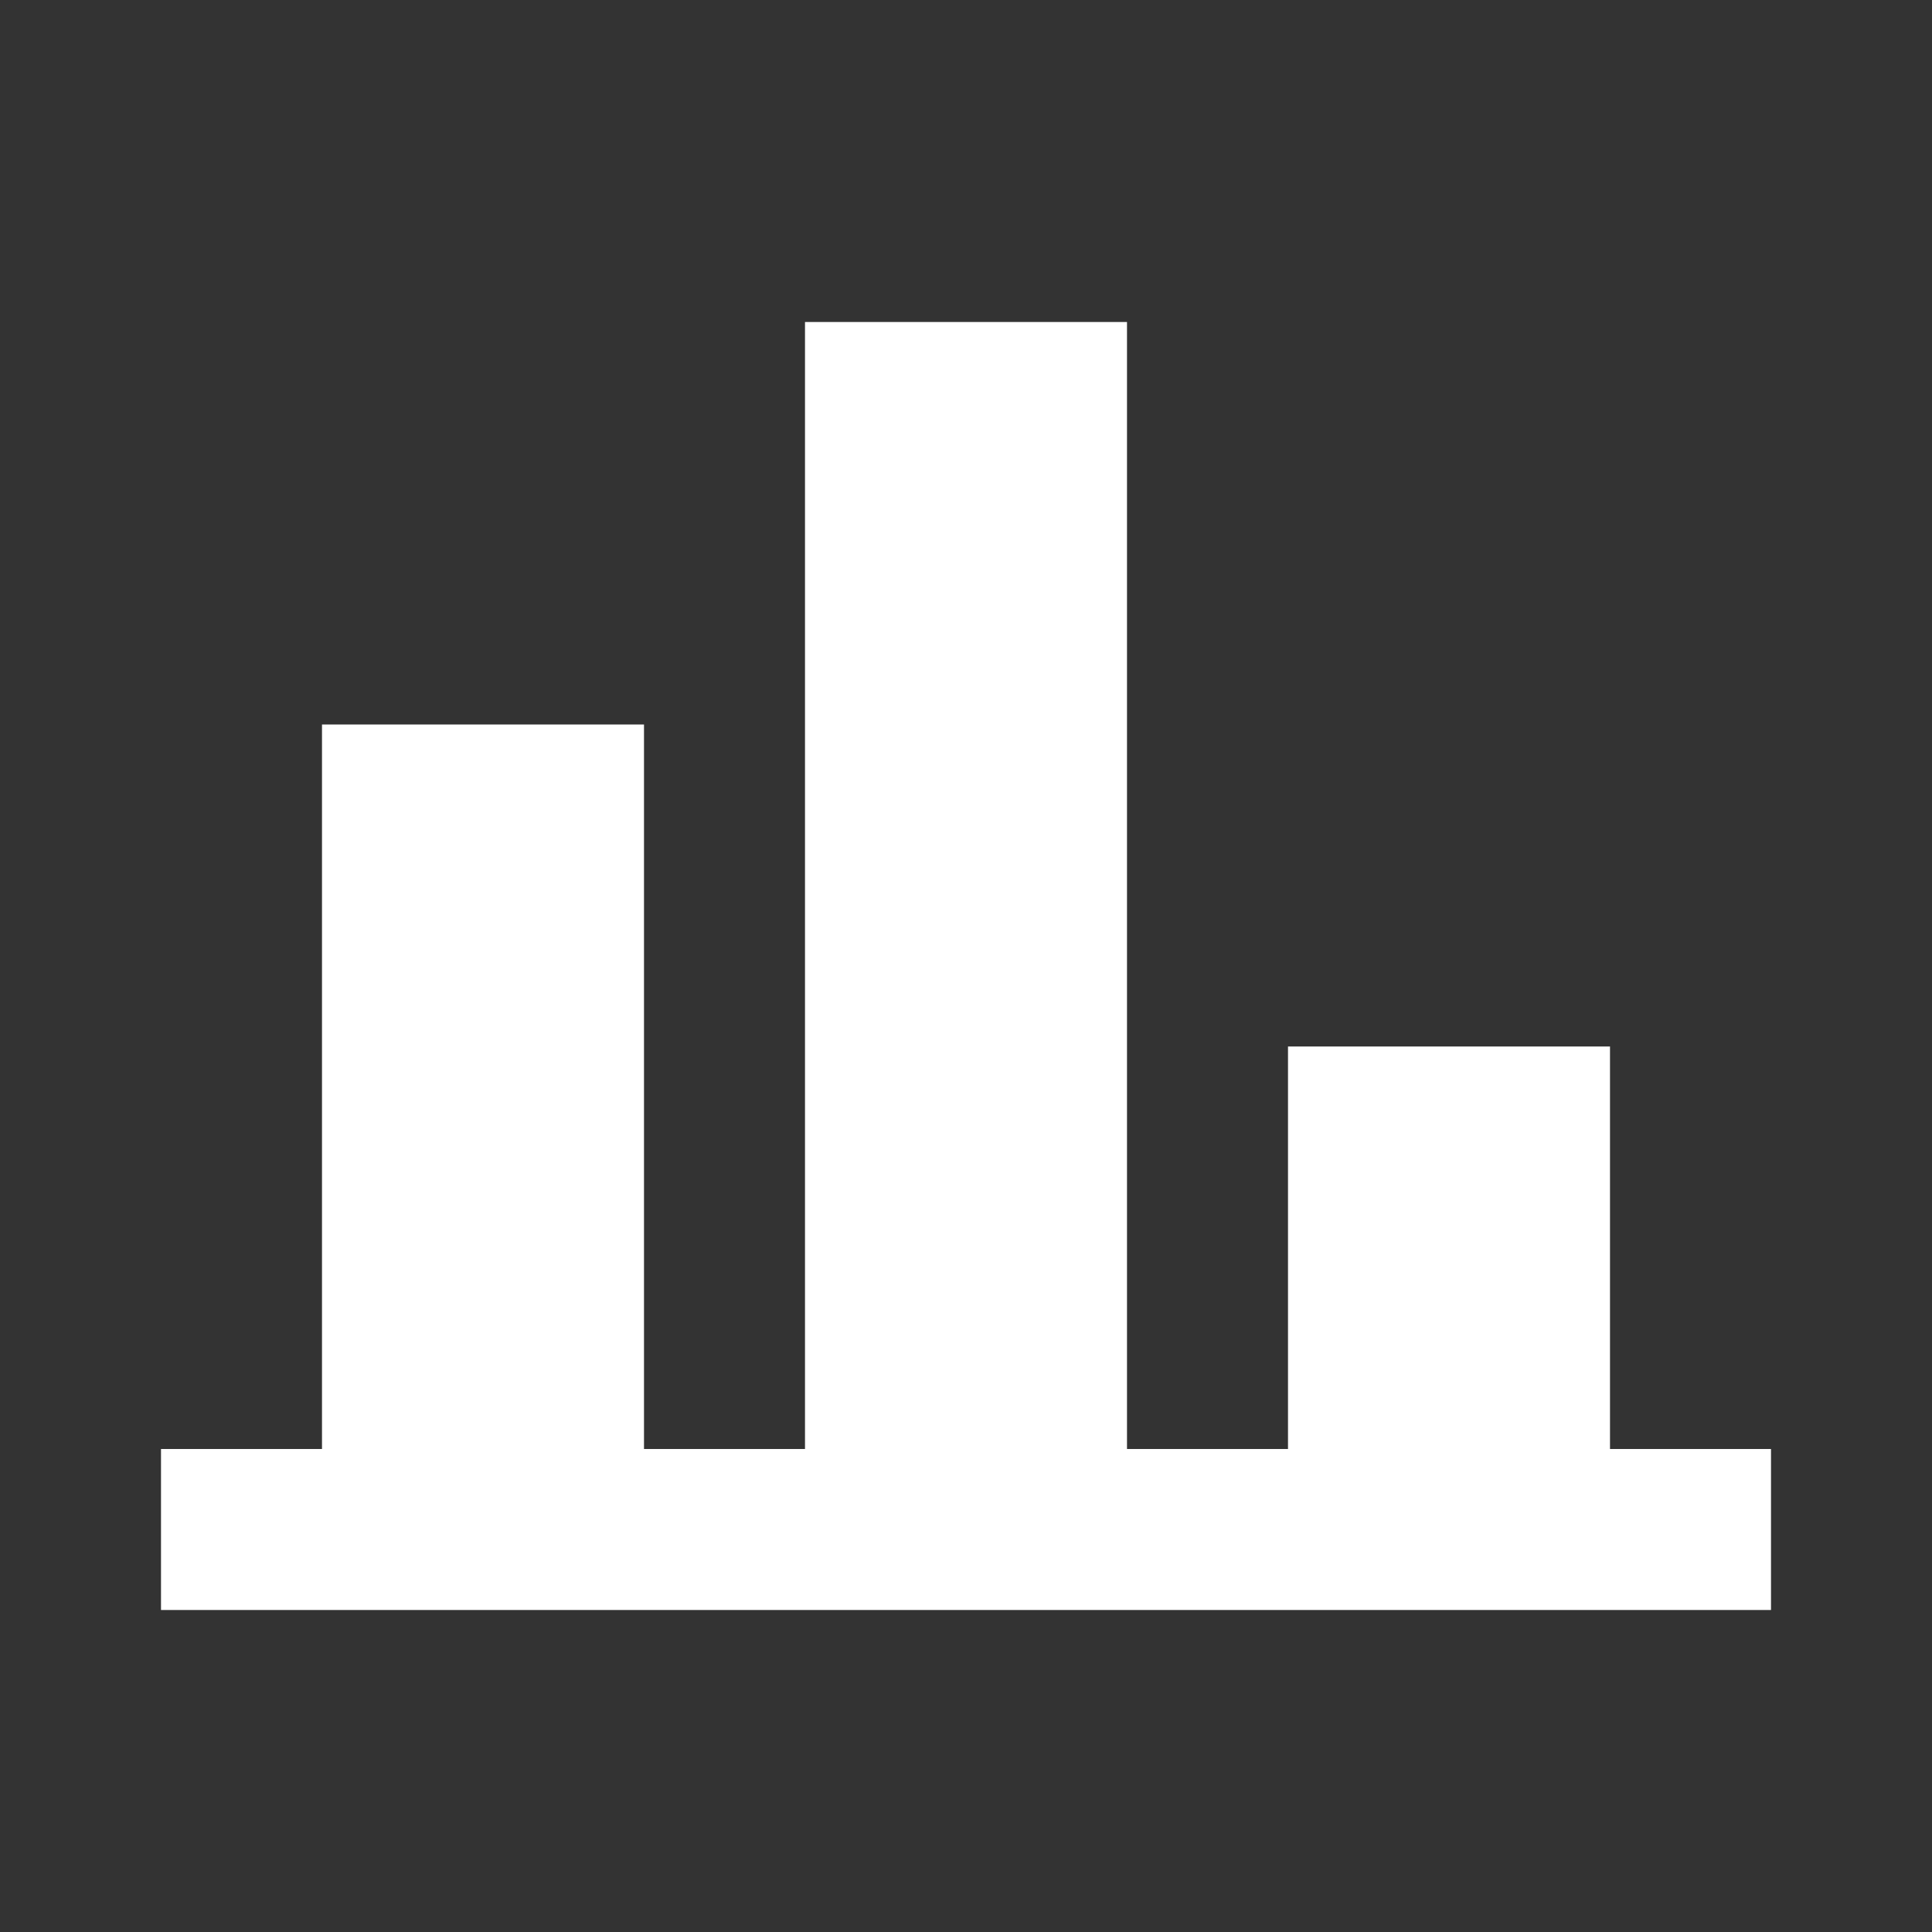 <svg xmlns="http://www.w3.org/2000/svg" xmlns:xlink="http://www.w3.org/1999/xlink" width="24" height="24" viewBox="0 0 24 24"><rect x="0" y="0" width="24" height="24" fill="#333333" stroke="none"/><defs><style>.a,.c{fill:#fff;}.a{stroke:#707070;}.b{clip-path:url(#a);}</style><clipPath id="a"><rect class="a" width="24" height="24" transform="translate(2 2)"/></clipPath></defs><g class="b" transform="translate(-2 -2)"><path class="c" d="M-3853-848v-2h20v2Zm14-2v-5h4v5Zm-6,0v-14h4v14Zm-6,0v-9h4v9Z" transform="translate(3857 870)"/></g></svg>